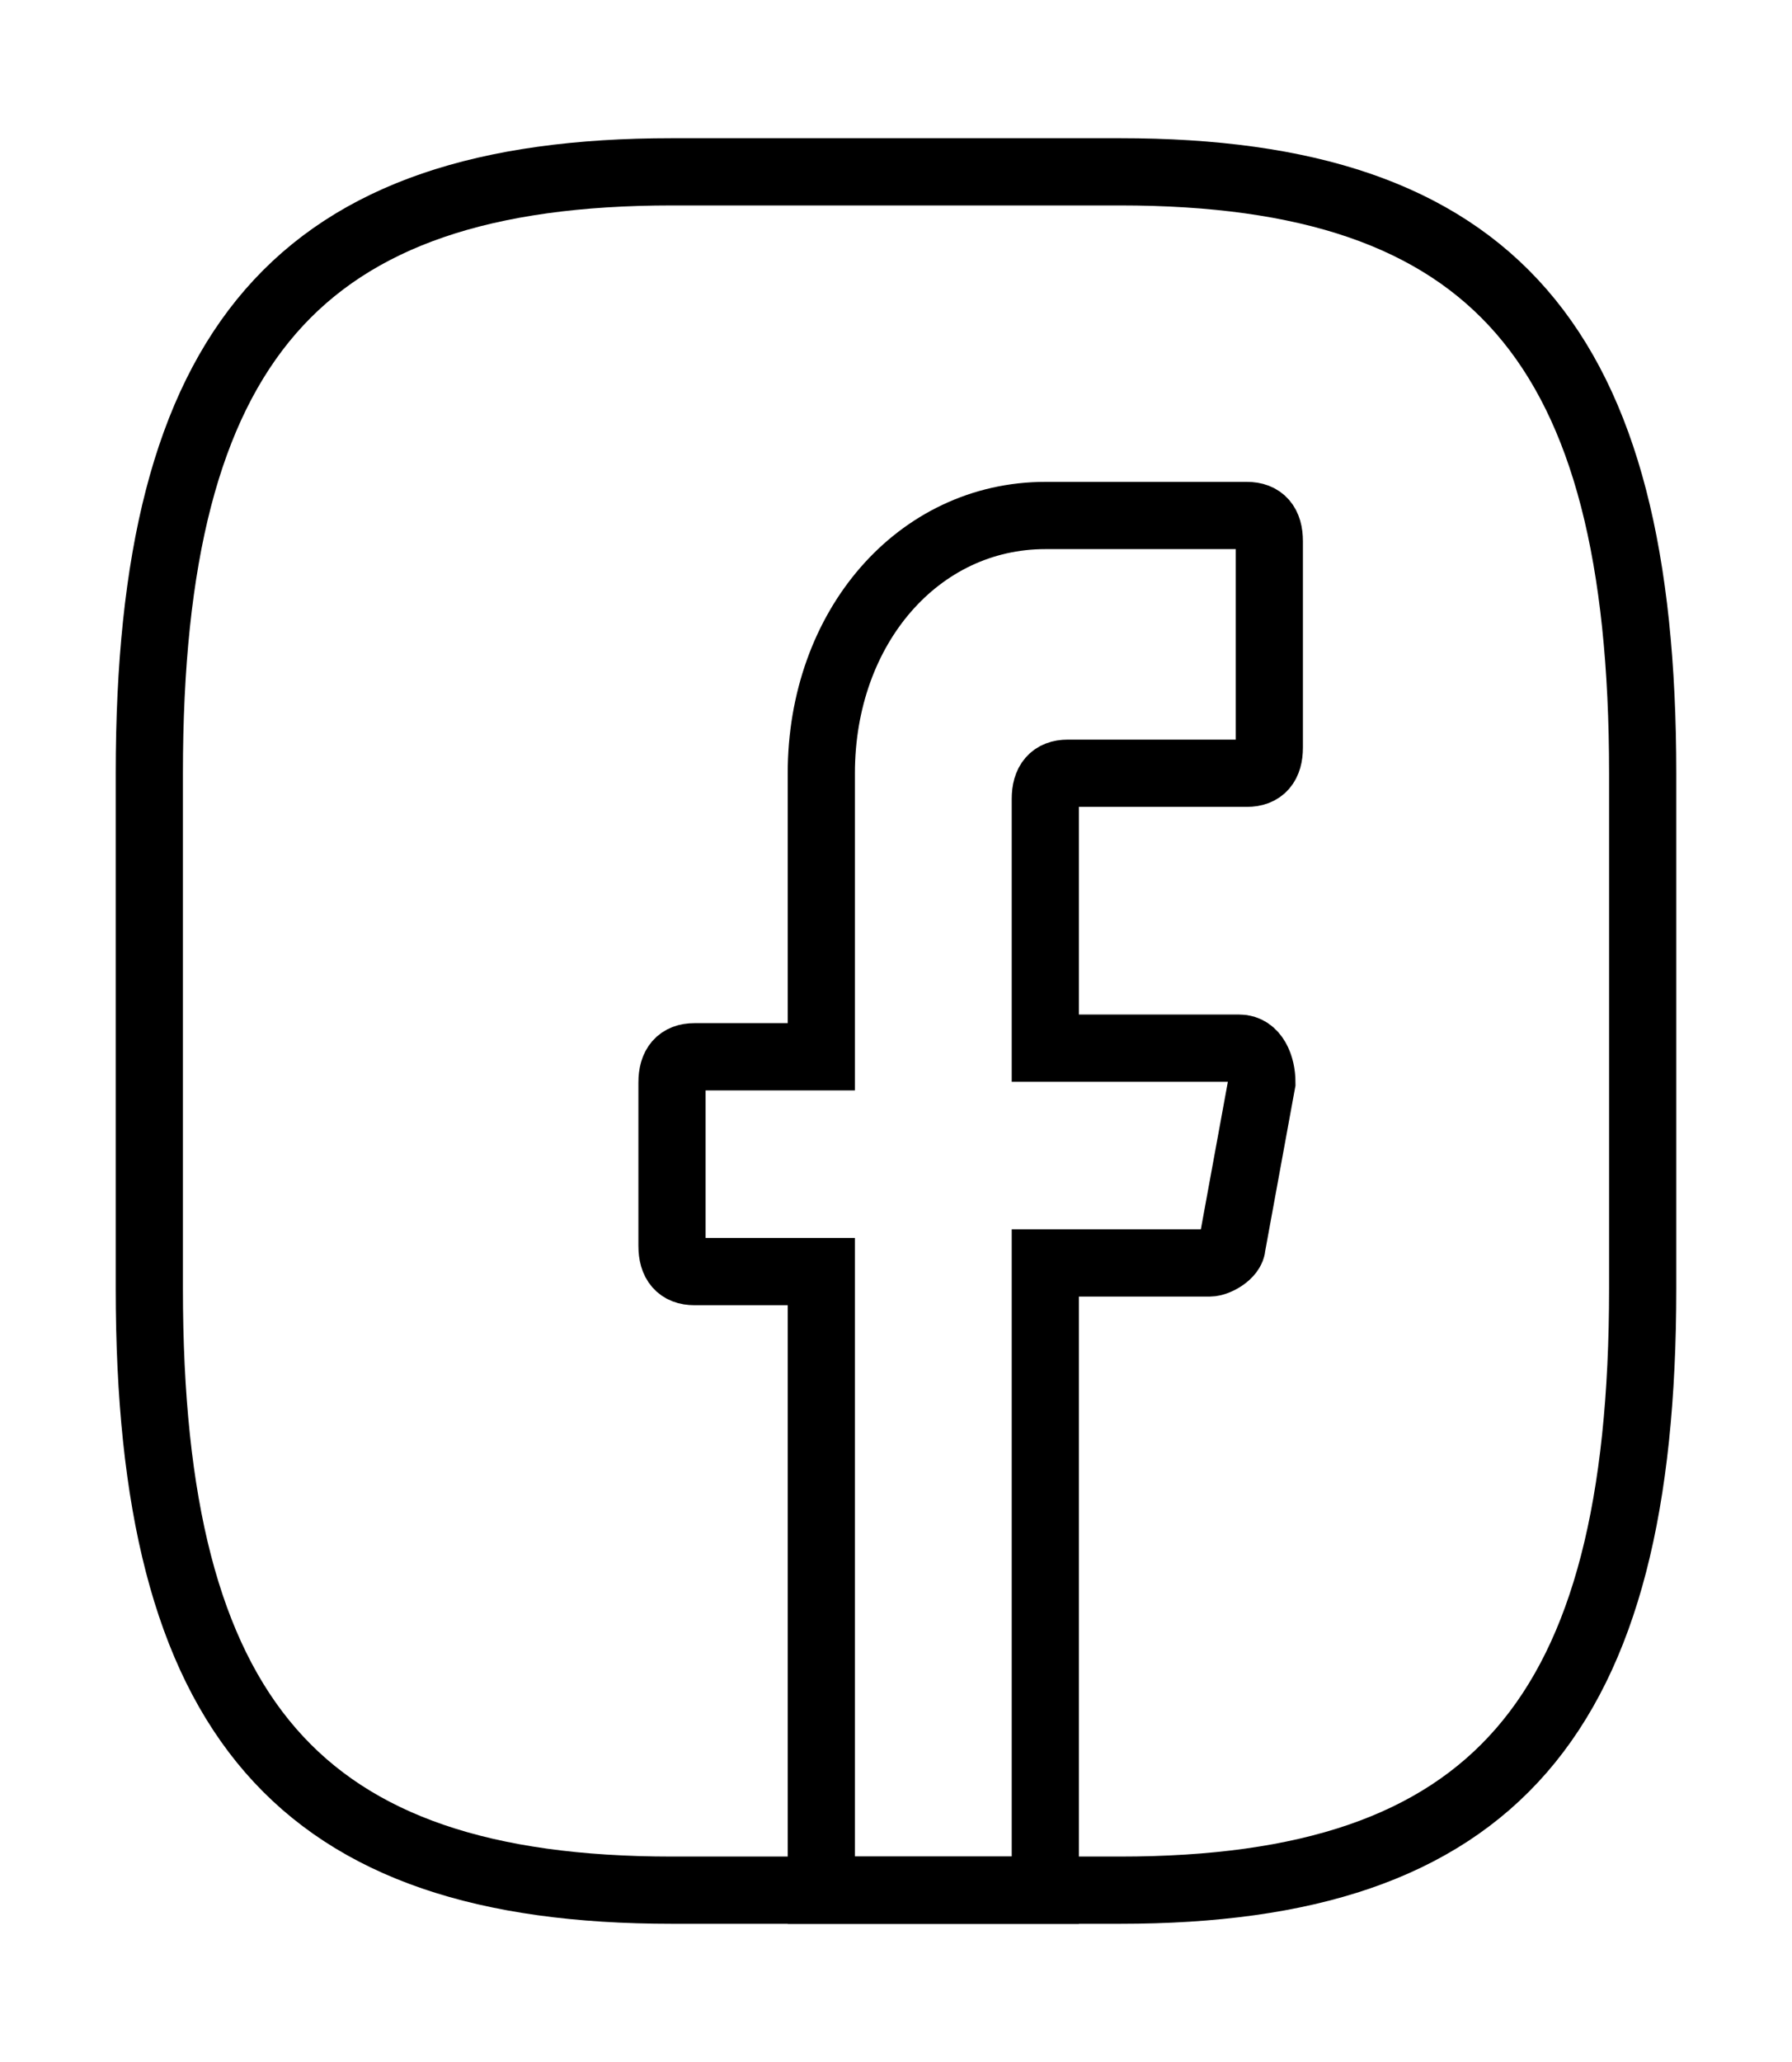 <svg width="40" height="46" viewBox="0 0 40 46" fill="none" xmlns="http://www.w3.org/2000/svg">
<path d="M23.333 17.825V23.383H27.667C28 23.383 28.167 23.767 28.167 24.15L27.5 27.792C27.5 27.983 27.167 28.175 27 28.175H23.333V42.167H18.333V28.367H15.5C15.167 28.367 15 28.175 15 27.792V24.15C15 23.767 15.167 23.575 15.5 23.575H18.333V17.25C18.333 13.992 20.5 11.5 23.333 11.5H27.833C28.167 11.5 28.333 11.692 28.333 12.075V16.675C28.333 17.058 28.167 17.25 27.833 17.25H23.833C23.5 17.25 23.333 17.442 23.333 17.825V17.825Z" stroke="black" stroke-width="1.5" stroke-miterlimit="10" stroke-linecap="round"/>
<path d="M25 42.167H15C6.667 42.167 3.333 38.333 3.333 28.75V17.25C3.333 7.667 6.667 3.833 15 3.833H25C33.334 3.833 36.667 7.667 36.667 17.25V28.75C36.667 38.333 33.334 42.167 25 42.167Z" stroke="black" stroke-width="1.5" stroke-linecap="round" stroke-linejoin="round"/>
</svg>
